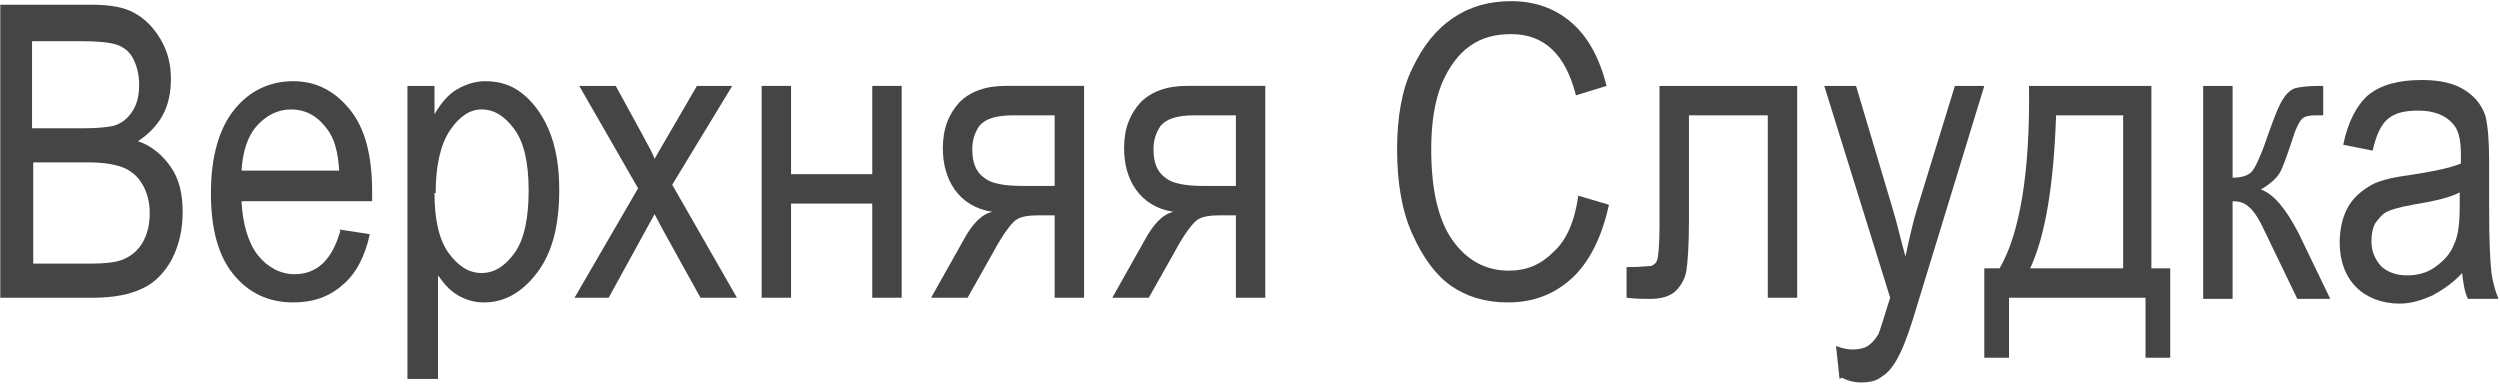 <?xml version="1.0" encoding="UTF-8"?>
<!DOCTYPE svg PUBLIC "-//W3C//DTD SVG 1.1//EN" "http://www.w3.org/Graphics/SVG/1.1/DTD/svg11.dtd">
<!-- Creator: CorelDRAW 2019 (64-Bit) -->
<svg xmlns="http://www.w3.org/2000/svg" xml:space="preserve" width="0.971cm" height="0.149cm" version="1.1" style="shape-rendering:geometricPrecision; text-rendering:geometricPrecision; image-rendering:optimizeQuality; fill-rule:evenodd; clip-rule:evenodd"
viewBox="0 0 2.124 0.326"
 xmlns:xlink="http://www.w3.org/1999/xlink"
 xmlns:xodm="http://www.corel.com/coreldraw/odm/2003">
 <defs>
  <style type="text/css">
   <![CDATA[
    .fil0 {fill:#454545;fill-rule:nonzero}
   ]]>
  </style>
 </defs>
 <g id="Слой_x0020_1">
  <path class="fil0" d="M-0 0.253l0 -0.249 0.077 0c0.016,0 0.028,0.002 0.037,0.007 0.009,0.005 0.016,0.012 0.022,0.022 0.006,0.01 0.009,0.021 0.009,0.034 0,0.011 -0.002,0.022 -0.007,0.031 -0.005,0.009 -0.012,0.016 -0.021,0.022 0.012,0.004 0.021,0.012 0.028,0.022 0.007,0.01 0.01,0.023 0.01,0.038 0,0.015 -0.003,0.028 -0.009,0.04 -0.006,0.011 -0.014,0.02 -0.025,0.025 -0.01,0.005 -0.024,0.008 -0.042,0.008l-0.078 0zm0.027 -0.144l0.044 0c0.012,0 0.02,-0.001 0.025,-0.002 0.007,-0.002 0.012,-0.006 0.016,-0.012 0.004,-0.006 0.006,-0.013 0.006,-0.023 0,-0.009 -0.002,-0.016 -0.005,-0.022 -0.003,-0.006 -0.008,-0.01 -0.014,-0.012 -0.006,-0.002 -0.016,-0.003 -0.031,-0.003l-0.041 0 0 0.075zm0 0.115l0.051 0c0.011,0 0.019,-0.001 0.025,-0.003 0.008,-0.003 0.014,-0.008 0.018,-0.015 0.004,-0.007 0.006,-0.015 0.006,-0.025 0,-0.009 -0.002,-0.017 -0.006,-0.024 -0.004,-0.007 -0.009,-0.011 -0.015,-0.014 -0.007,-0.003 -0.017,-0.005 -0.031,-0.005l-0.047 0 0 0.086z"/>
  <path id="1" class="fil0" d="M0.288 0.195l0.026 0.004c-0.004,0.019 -0.012,0.034 -0.023,0.043 -0.011,0.01 -0.025,0.015 -0.042,0.015 -0.021,0 -0.038,-0.008 -0.051,-0.024 -0.013,-0.016 -0.019,-0.039 -0.019,-0.069 0,-0.031 0.007,-0.055 0.02,-0.071 0.013,-0.016 0.03,-0.024 0.05,-0.024 0.019,0 0.035,0.008 0.048,0.024 0.013,0.016 0.019,0.039 0.019,0.07l-0 0.008 -0.111 0c0.001,0.02 0.006,0.036 0.014,0.046 0.008,0.01 0.019,0.016 0.031,0.016 0.019,0 0.032,-0.012 0.039,-0.037zm-0.083 -0.05l0.083 0c-0.001,-0.016 -0.004,-0.027 -0.01,-0.035 -0.008,-0.011 -0.018,-0.017 -0.031,-0.017 -0.011,0 -0.021,0.005 -0.029,0.014 -0.008,0.009 -0.012,0.022 -0.013,0.038z"/>
  <path id="2" class="fil0" d="M0.346 0.322l0 -0.249 0.023 0 0 0.024c0.006,-0.01 0.012,-0.017 0.019,-0.021 0.007,-0.004 0.015,-0.007 0.024,-0.007 0.012,0 0.022,0.003 0.031,0.01 0.009,0.007 0.017,0.017 0.023,0.031 0.006,0.014 0.009,0.031 0.009,0.051 0,0.031 -0.006,0.054 -0.019,0.071 -0.013,0.017 -0.028,0.025 -0.045,0.025 -0.008,0 -0.015,-0.002 -0.022,-0.006 -0.007,-0.004 -0.012,-0.01 -0.017,-0.017l0 0.088 -0.025 0zm0.023 -0.158c0,0.023 0.004,0.04 0.012,0.051 0.008,0.011 0.017,0.017 0.028,0.017 0.011,0 0.02,-0.006 0.028,-0.017 0.008,-0.011 0.012,-0.029 0.012,-0.053 0,-0.024 -0.004,-0.041 -0.012,-0.052 -0.008,-0.011 -0.017,-0.017 -0.028,-0.017 -0.01,0 -0.019,0.006 -0.027,0.018 -0.008,0.012 -0.012,0.03 -0.012,0.053z"/>
  <path id="3" class="fil0" d="M0.488 0.253l0.054 -0.093 -0.05 -0.087 0.031 0 0.023 0.042c0.004,0.008 0.008,0.014 0.01,0.02 0.004,-0.007 0.008,-0.014 0.011,-0.019l0.025 -0.043 0.03 0 -0.051 0.084 0.055 0.096 -0.031 0 -0.031 -0.056 -0.008 -0.015 -0.039 0.071 -0.03 0z"/>
  <polygon id="4" class="fil0" points="0.647,0.073 0.672,0.073 0.672,0.148 0.741,0.148 0.741,0.073 0.766,0.073 0.766,0.253 0.741,0.253 0.741,0.173 0.672,0.173 0.672,0.253 0.647,0.253 "/>
  <path id="5" class="fil0" d="M0.921 0.073l0 0.18 -0.025 0 0 -0.07 -0.014 0c-0.008,0 -0.015,0.001 -0.019,0.004 -0.004,0.003 -0.011,0.012 -0.019,0.027l-0.022 0.039 -0.031 0 0.027 -0.048c0.008,-0.015 0.016,-0.023 0.025,-0.025 -0.014,-0.002 -0.025,-0.009 -0.032,-0.019 -0.007,-0.01 -0.01,-0.022 -0.01,-0.035 0,-0.017 0.005,-0.029 0.014,-0.039 0.009,-0.009 0.022,-0.014 0.039,-0.014l0.069 0zm-0.025 0.025l-0.035 0c-0.015,0 -0.024,0.003 -0.029,0.009 -0.004,0.006 -0.006,0.012 -0.006,0.02 0,0.011 0.003,0.019 0.01,0.024 0.006,0.005 0.017,0.007 0.033,0.007l0.027 0 0 -0.06z"/>
  <path id="6" class="fil0" d="M1.075 0.073l0 0.18 -0.025 0 0 -0.07 -0.014 0c-0.008,0 -0.015,0.001 -0.019,0.004 -0.004,0.003 -0.011,0.012 -0.019,0.027l-0.022 0.039 -0.031 0 0.027 -0.048c0.008,-0.015 0.016,-0.023 0.025,-0.025 -0.014,-0.002 -0.025,-0.009 -0.032,-0.019 -0.007,-0.01 -0.01,-0.022 -0.01,-0.035 0,-0.017 0.005,-0.029 0.014,-0.039 0.009,-0.009 0.022,-0.014 0.039,-0.014l0.069 0zm-0.025 0.025l-0.035 0c-0.015,0 -0.024,0.003 -0.029,0.009 -0.004,0.006 -0.006,0.012 -0.006,0.02 0,0.011 0.003,0.019 0.01,0.024 0.006,0.005 0.017,0.007 0.033,0.007l0.027 0 0 -0.06z"/>
  <path id="7" class="fil0" d="M1.34 0.166l0.027 0.008c-0.006,0.028 -0.017,0.049 -0.031,0.062 -0.015,0.014 -0.033,0.021 -0.055,0.021 -0.019,0 -0.035,-0.005 -0.048,-0.014 -0.013,-0.009 -0.024,-0.024 -0.033,-0.044 -0.009,-0.02 -0.013,-0.044 -0.013,-0.072 0,-0.027 0.004,-0.051 0.013,-0.069 0.009,-0.019 0.02,-0.033 0.035,-0.043 0.015,-0.01 0.031,-0.014 0.049,-0.014 0.02,0 0.037,0.006 0.051,0.018 0.014,0.012 0.024,0.03 0.03,0.054l-0.026 0.008c-0.009,-0.035 -0.027,-0.052 -0.055,-0.052 -0.014,0 -0.025,0.003 -0.035,0.01 -0.01,0.007 -0.018,0.018 -0.024,0.032 -0.006,0.015 -0.009,0.033 -0.009,0.056 0,0.034 0.006,0.06 0.018,0.077 0.012,0.017 0.028,0.026 0.048,0.026 0.015,0 0.027,-0.005 0.038,-0.016 0.011,-0.01 0.018,-0.026 0.021,-0.048z"/>
  <path id="8" class="fil0" d="M1.41 0.073l0.117 0 0 0.18 -0.025 0 0 -0.155 -0.067 0 0 0.09c0,0.02 -0.001,0.034 -0.002,0.041 -0.001,0.007 -0.004,0.013 -0.009,0.018 -0.005,0.005 -0.013,0.007 -0.022,0.007 -0.006,0 -0.012,-0 -0.02,-0.001l0 -0.026c0.012,-0 0.019,-0.001 0.021,-0.001 0.002,-0.001 0.004,-0.002 0.005,-0.005 0.001,-0.003 0.002,-0.013 0.002,-0.029l0 -0.119z"/>
  <path id="9" class="fil0" d="M1.563 0.322l-0.003 -0.028c0.005,0.002 0.01,0.003 0.014,0.003 0.005,0 0.01,-0.001 0.013,-0.003 0.003,-0.002 0.006,-0.005 0.009,-0.01 0.001,-0.002 0.004,-0.012 0.01,-0.031l-0.056 -0.18 0.027 0 0.031 0.104c0.004,0.013 0.007,0.027 0.011,0.041 0.003,-0.014 0.006,-0.028 0.01,-0.041l0.032 -0.104 0.025 0 -0.056 0.183c-0.007,0.024 -0.013,0.04 -0.017,0.047 -0.004,0.008 -0.009,0.014 -0.014,0.017 -0.005,0.004 -0.011,0.005 -0.018,0.005 -0.005,0 -0.01,-0.001 -0.016,-0.004z"/>
  <path id="10" class="fil0" d="M1.726 0.073l0.102 0 0 0.155 0.016 0 0 0.076 -0.021 0 0 -0.051 -0.116 0 0 0.051 -0.021 0 0 -0.076 0.013 0c0.017,-0.029 0.026,-0.081 0.025,-0.155zm0.021 0.025c-0.002,0.059 -0.009,0.102 -0.022,0.13l0.079 0 0 -0.13 -0.057 0z"/>
  <path id="11" class="fil0" d="M1.872 0.073l0.025 0 0 0.078c0.008,0 0.014,-0.002 0.017,-0.006 0.003,-0.004 0.008,-0.015 0.014,-0.033 0.005,-0.014 0.009,-0.024 0.012,-0.028 0.003,-0.005 0.007,-0.008 0.01,-0.009 0.004,-0.001 0.011,-0.002 0.02,-0.002l0.004 0 0 0.025 -0.007 -0c-0.005,0 -0.009,0.001 -0.011,0.003 -0.002,0.002 -0.004,0.006 -0.006,0.011 -0.006,0.018 -0.01,0.03 -0.013,0.035 -0.003,0.005 -0.009,0.01 -0.016,0.014 0.011,0.004 0.021,0.016 0.032,0.037l0.027 0.056 -0.028 0 -0.027 -0.056c-0.005,-0.011 -0.01,-0.019 -0.014,-0.022 -0.004,-0.004 -0.009,-0.005 -0.014,-0.005l0 0.083 -0.025 0 0 -0.18z"/>
  <path id="12" class="fil0" d="M2.093 0.231c-0.008,0.009 -0.017,0.015 -0.026,0.02 -0.009,0.004 -0.018,0.007 -0.028,0.007 -0.015,0 -0.028,-0.005 -0.037,-0.014 -0.009,-0.009 -0.014,-0.022 -0.014,-0.038 0,-0.01 0.002,-0.02 0.006,-0.028 0.004,-0.008 0.01,-0.014 0.018,-0.019 0.007,-0.005 0.019,-0.008 0.034,-0.01 0.02,-0.003 0.035,-0.006 0.045,-0.01l0 -0.008c0,-0.012 -0.002,-0.021 -0.007,-0.026 -0.006,-0.007 -0.016,-0.011 -0.029,-0.011 -0.012,0 -0.02,0.002 -0.026,0.007 -0.006,0.005 -0.01,0.014 -0.013,0.027l-0.025 -0.005c0.004,-0.019 0.011,-0.033 0.021,-0.042 0.011,-0.009 0.026,-0.013 0.046,-0.013 0.016,0 0.028,0.003 0.037,0.009 0.009,0.006 0.014,0.013 0.017,0.022 0.002,0.009 0.003,0.021 0.003,0.038l0 0.041c0,0.028 0.001,0.046 0.002,0.054 0.001,0.007 0.003,0.015 0.006,0.022l-0.026 0c-0.003,-0.006 -0.004,-0.014 -0.005,-0.022zm-0.002 -0.068c-0.009,0.005 -0.023,0.008 -0.041,0.011 -0.011,0.002 -0.018,0.004 -0.022,0.006 -0.004,0.002 -0.007,0.006 -0.01,0.01 -0.002,0.004 -0.003,0.009 -0.003,0.015 0,0.009 0.003,0.015 0.008,0.021 0.005,0.005 0.013,0.008 0.022,0.008 0.009,0 0.017,-0.002 0.024,-0.007 0.007,-0.005 0.013,-0.011 0.016,-0.019 0.004,-0.008 0.005,-0.019 0.005,-0.034l0 -0.011z"/>
 </g>
</svg>
